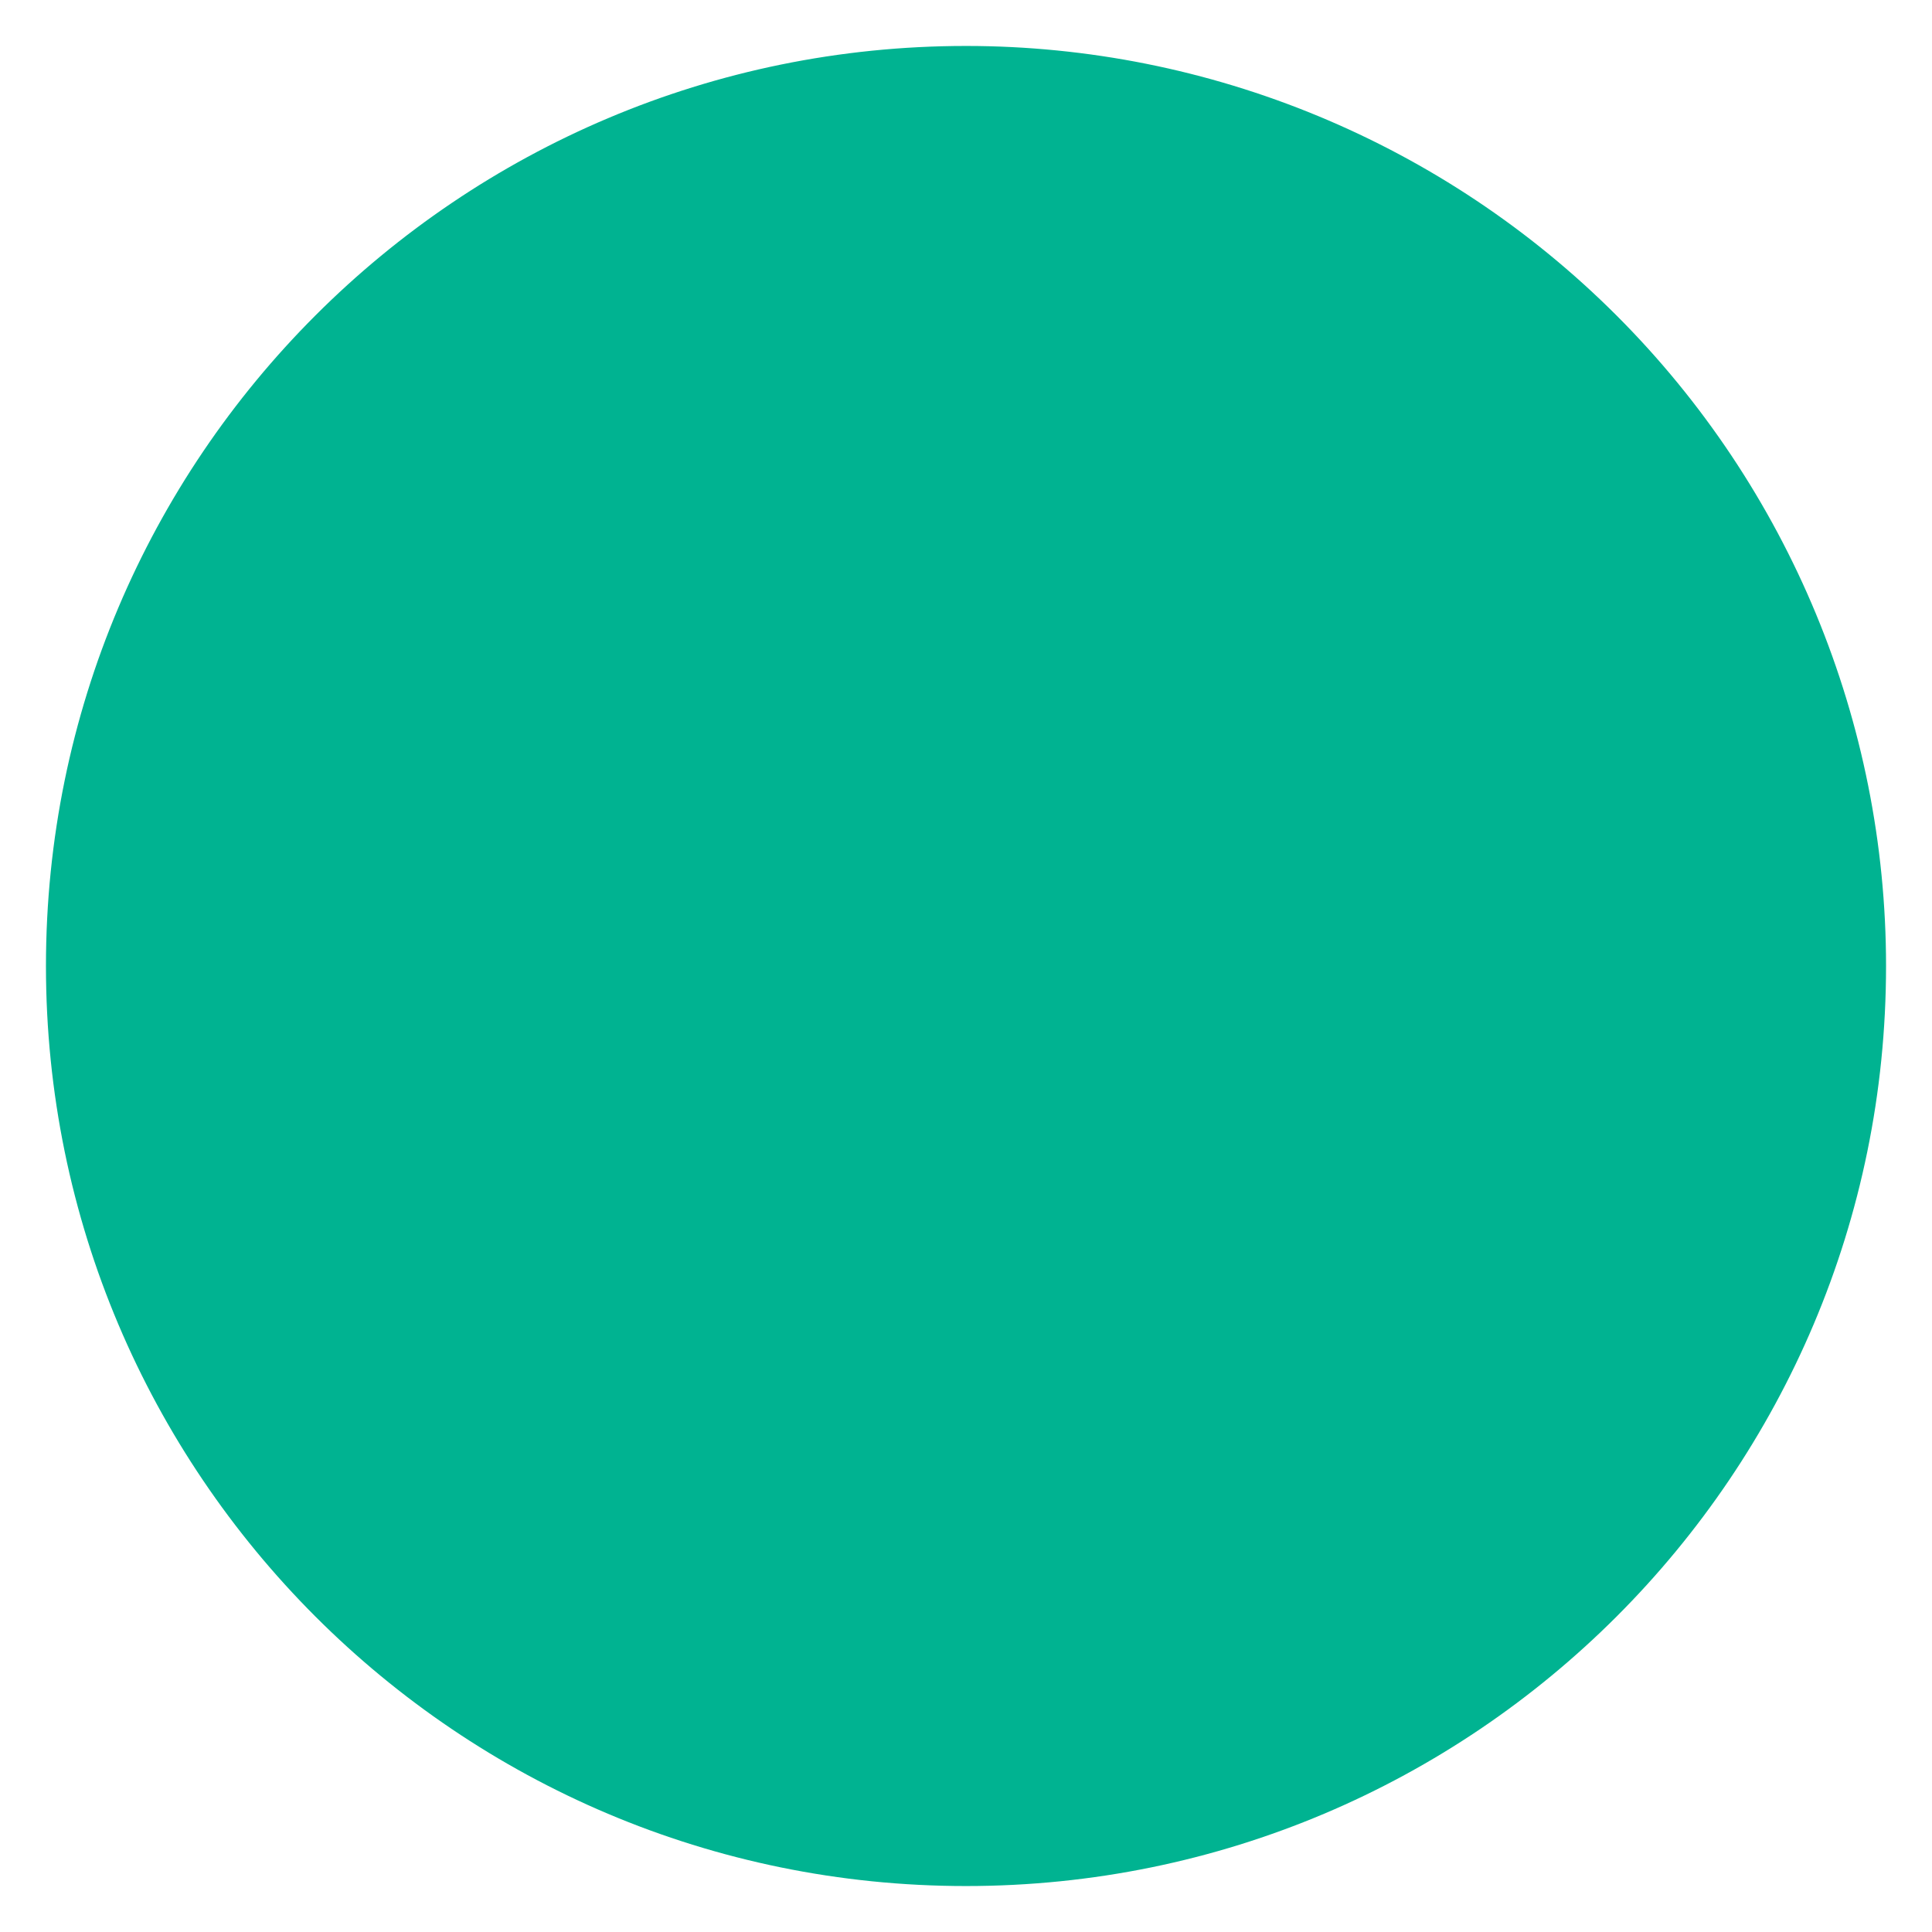 <svg width="14" height="14" viewBox="0 0 14 14" fill="none" xmlns="http://www.w3.org/2000/svg">
<path d="M13.667 7C13.667 10.682 10.682 13.667 7 13.667C3.318 13.667 0.333 10.682 0.333 7C0.333 3.318 3.318 0.333 7 0.333C8.768 0.333 10.464 1.036 11.714 2.286C12.964 3.536 13.667 5.232 13.667 7Z" fill="#00B391"/>
</svg>
